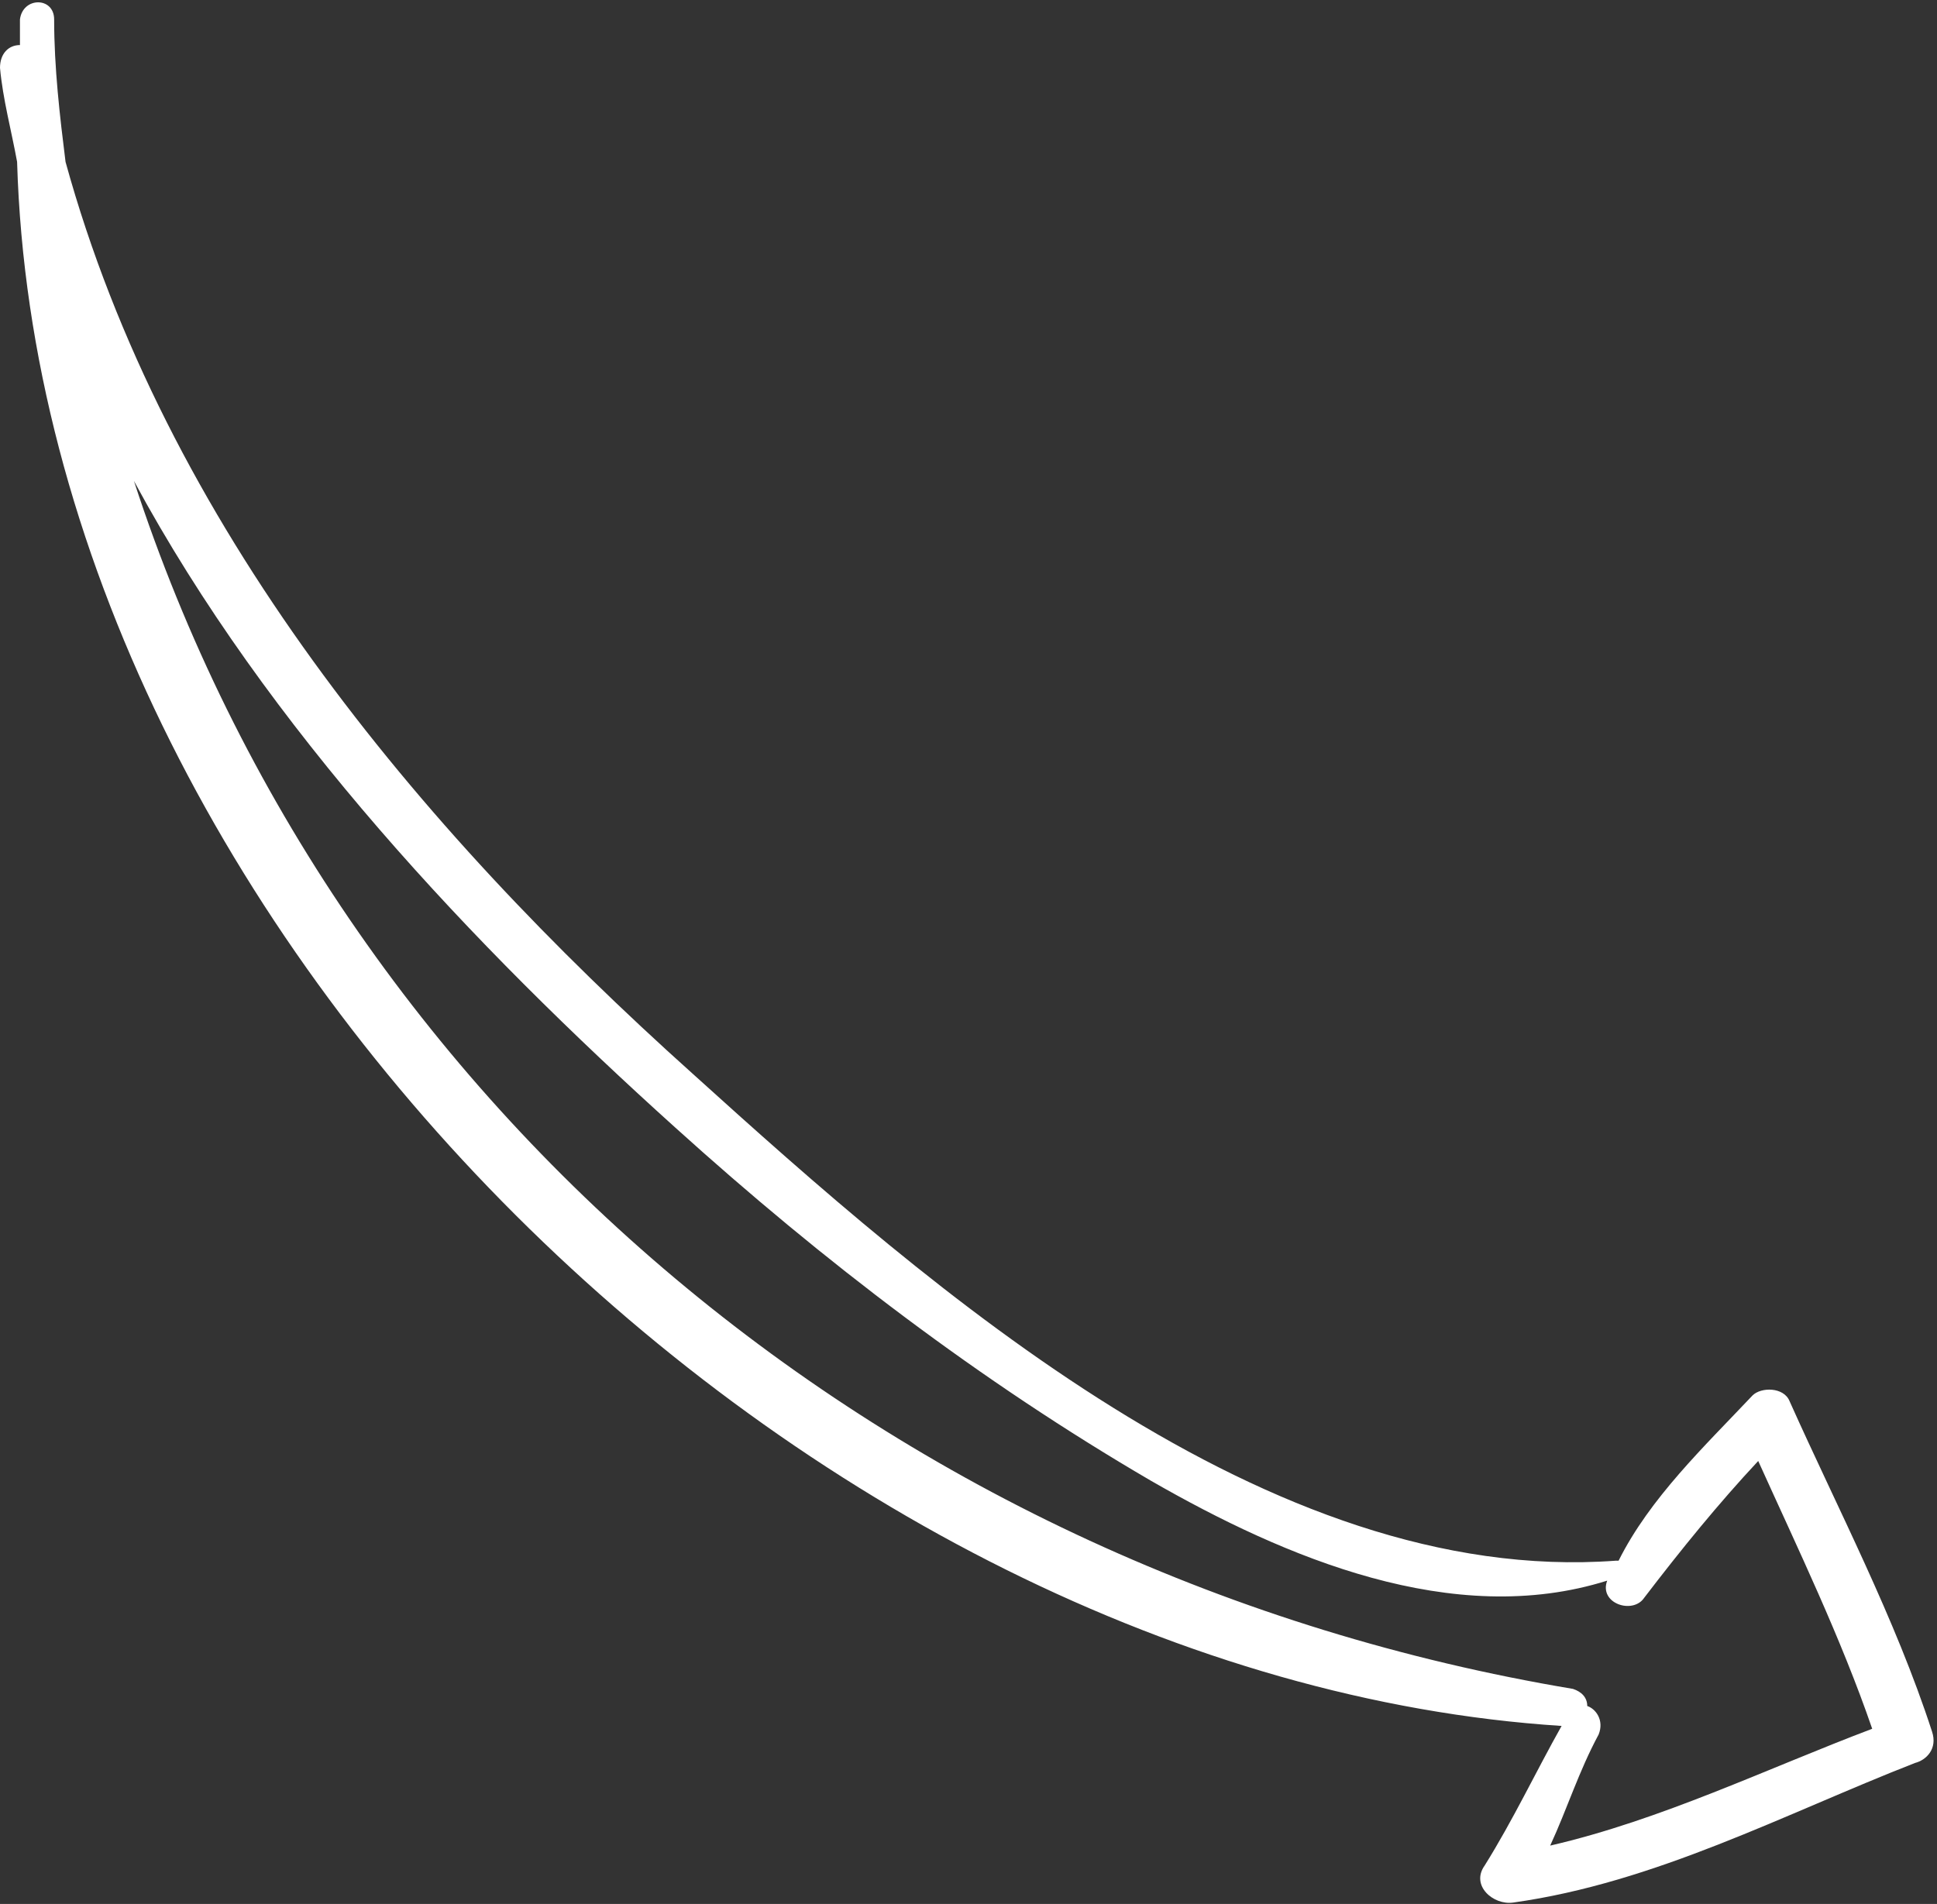 <?xml version="1.0" encoding="UTF-8"?>
<svg width="416px" height="409px" viewBox="0 0 416 409" version="1.1" xmlns="http://www.w3.org/2000/svg" xmlns:xlink="http://www.w3.org/1999/xlink">
    <rect x="0" y="0" width="416" height="409" fill="#333333" stroke="none"/>
    <!-- Generator: Sketch 59 (86127) - https://sketch.com -->
    <title>right-drawn-arrow</title>
    <desc>Created with Sketch.</desc>
    <g id="Page-1" stroke="none" stroke-width="1" fill="none" fill-rule="evenodd">
        <g id="right-drawn-arrow" fill="#FFFFFF" fill-rule="nonzero">
            <path d="M414.937,371.984 C406.981,347.505 394.741,324.248 384.336,300.992 C383.112,297.932 378.216,297.932 376.38,299.768 C365.977,310.784 354.349,321.8 347.616,335.264 L347.004,335.264 C272.34,340.772 200.124,277.123 148.716,230.612 C89.352,177.368 35.496,112.496 14.076,34.772 C12.852,24.98 11.628,14.576 11.628,4.172 C11.628,-0.724 4.896,-0.724 4.284,4.172 C4.284,6.008 4.284,7.844 4.284,9.68 C1.836,9.68 0,11.516 0,14.576 C0.612,21.308 2.448,28.04 3.672,34.772 C8.568,200.624 173.808,360.356 335.376,370.76 C329.868,380.552 324.973,390.955 318.853,400.748 C315.792,405.031 320.689,409.315 324.973,408.703 C355.573,404.42 383.113,389.731 411.265,378.716 C413.712,378.104 416.16,375.656 414.937,371.984 Z M332.928,396.464 C336.601,388.508 339.048,380.552 343.332,372.596 C344.557,369.535 342.72,367.088 340.884,366.476 C340.884,364.64 339.66,363.415 337.824,362.804 C191.556,338.324 72.828,238.568 28.764,103.315 C57.528,156.559 101.592,203.071 145.044,242.239 C176.868,271.004 210.528,296.707 247.248,318.127 C276.012,334.651 312.12,349.951 345.168,339.548 L345.168,339.548 C343.332,344.444 350.676,346.892 353.124,343.22 C361.08,332.816 369.036,323.024 377.604,313.844 C386.171,332.816 395.352,351.787 402.083,371.371 C379.44,379.94 356.796,390.956 332.928,396.464 Z" id="Shape"></path>
        </g>
    </g>
</svg>